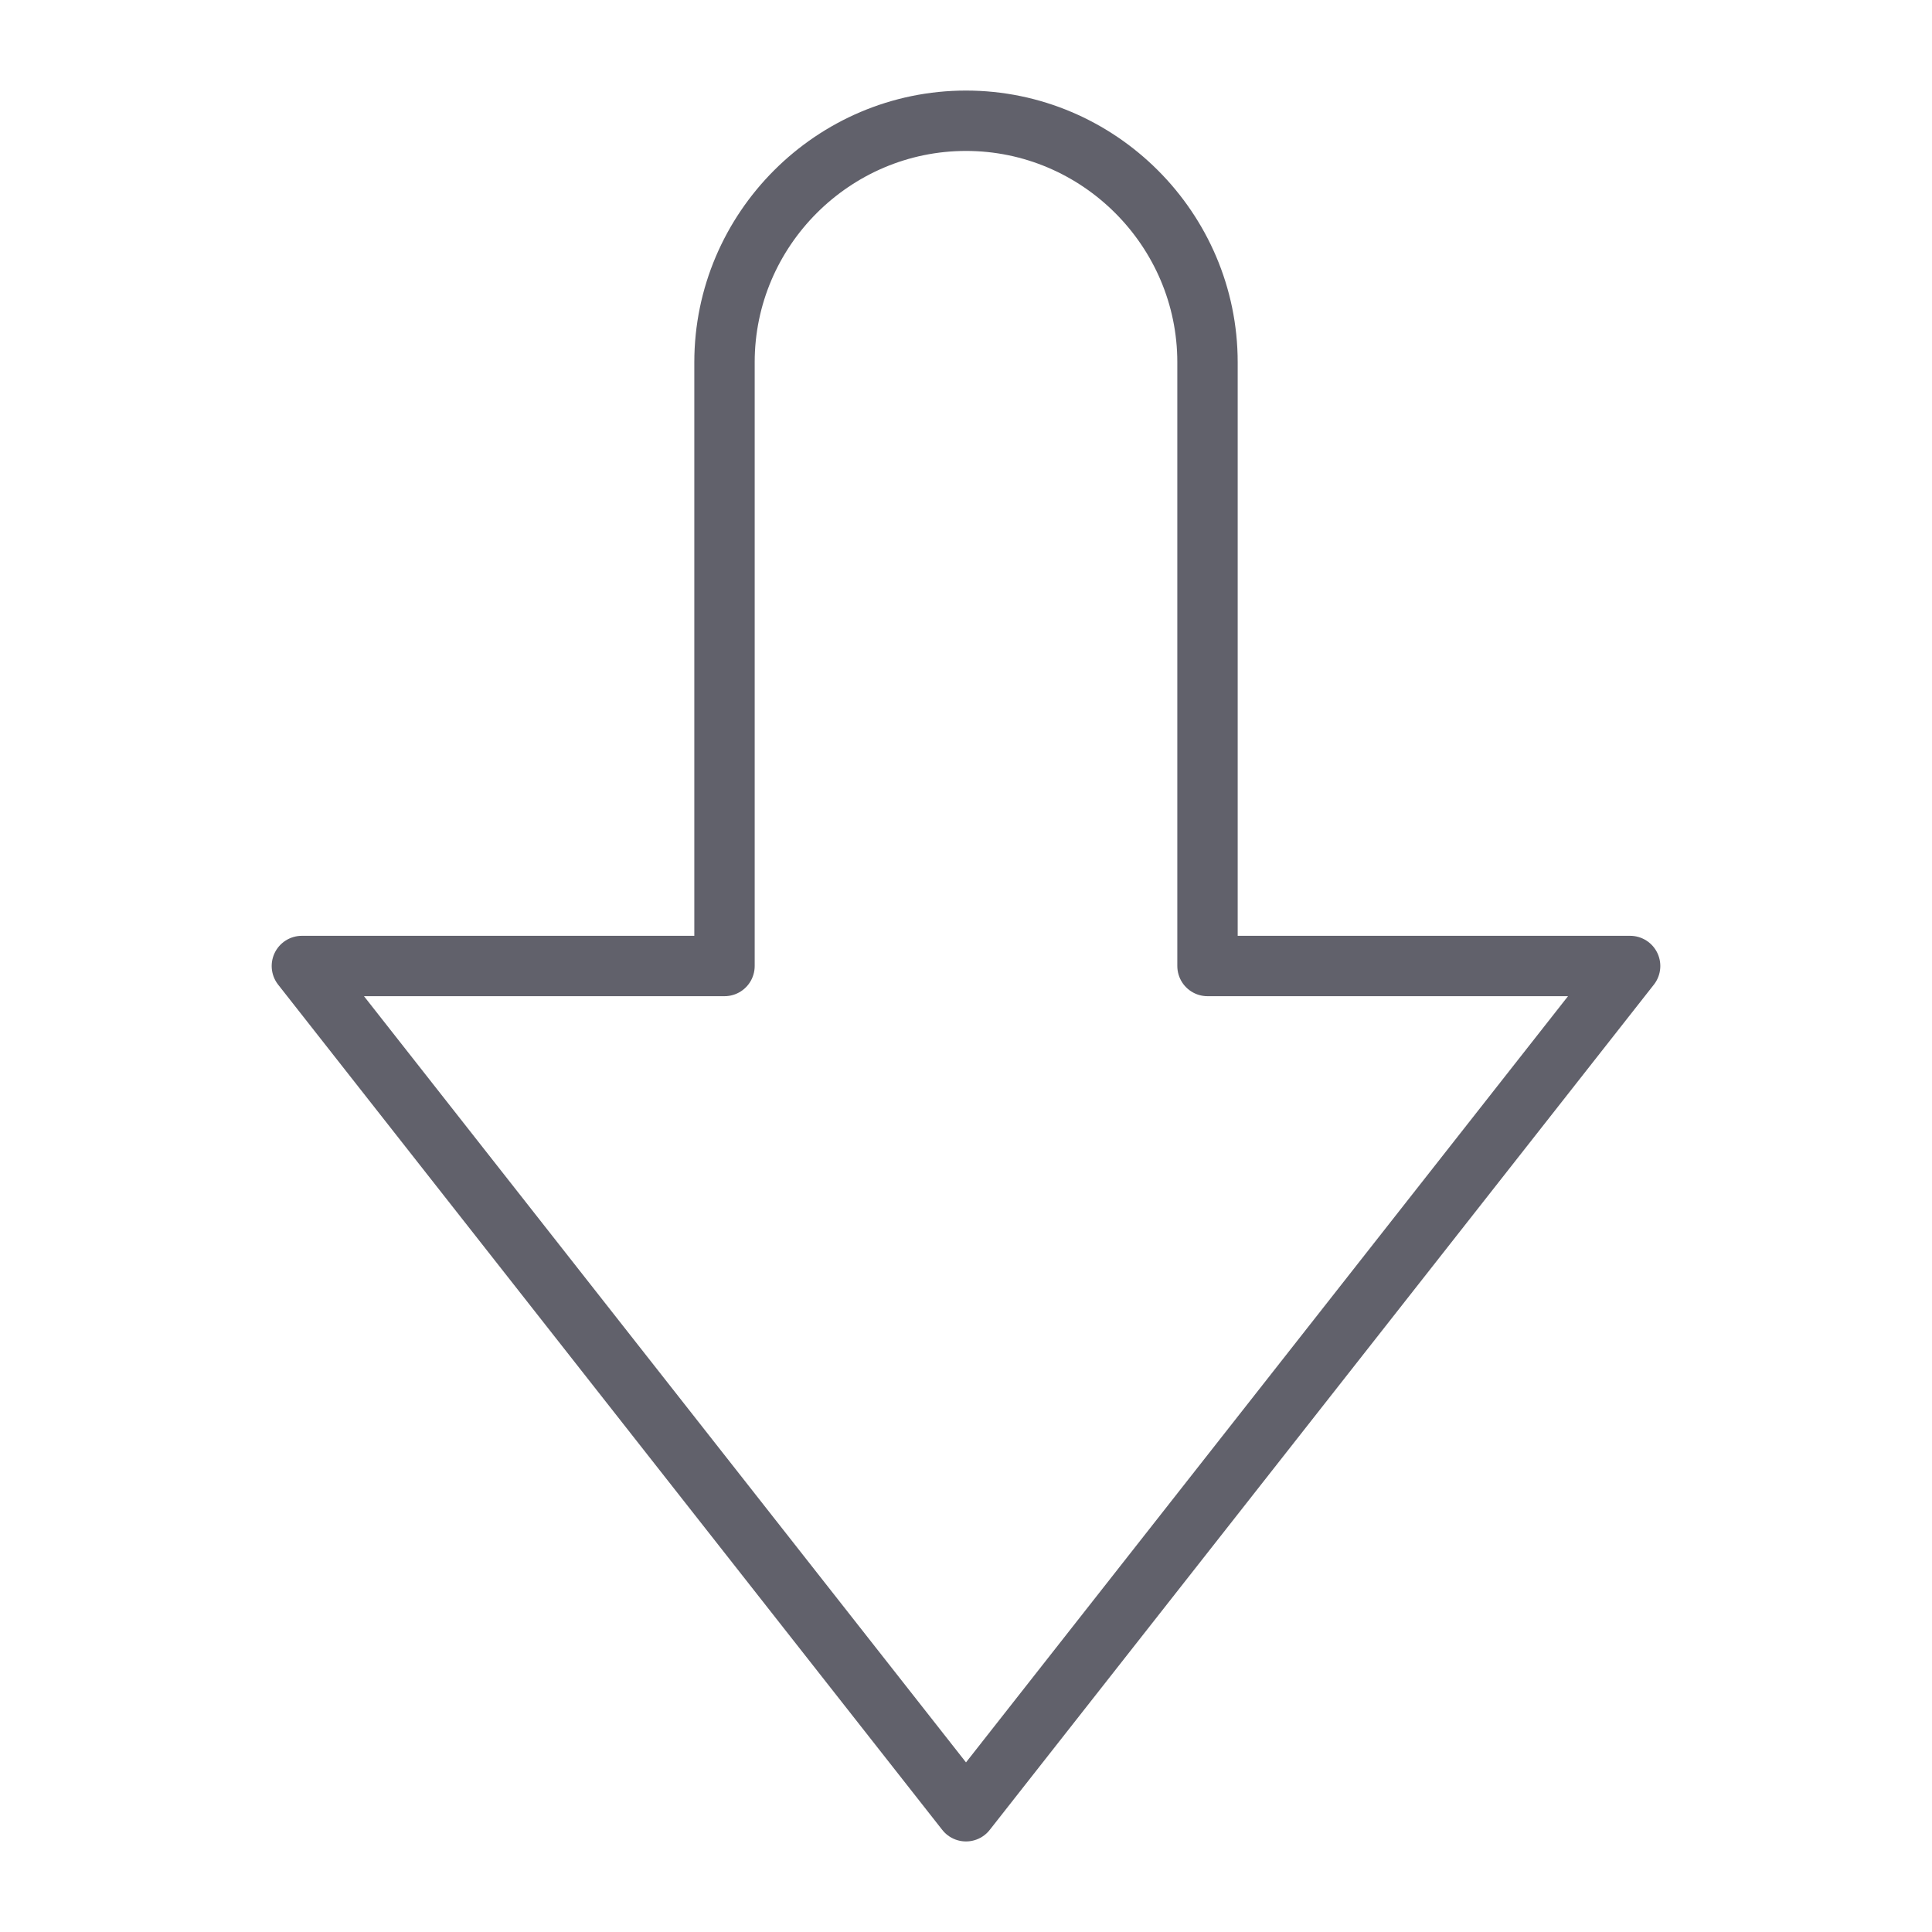 <svg xmlns="http://www.w3.org/2000/svg" height="24" width="24" viewBox="0 0 64 64"><g stroke-linecap="round" fill="#61616b" stroke-linejoin="round" class="nc-icon-wrapper"><path fill="none" stroke="#61616b" stroke-width="2" d="M32,60l22-28H40V12 c0-4.4-3.6-8-8-8h0c-4.4,0-8,3.6-8,8v20H10L32,60z"></path></g></svg>